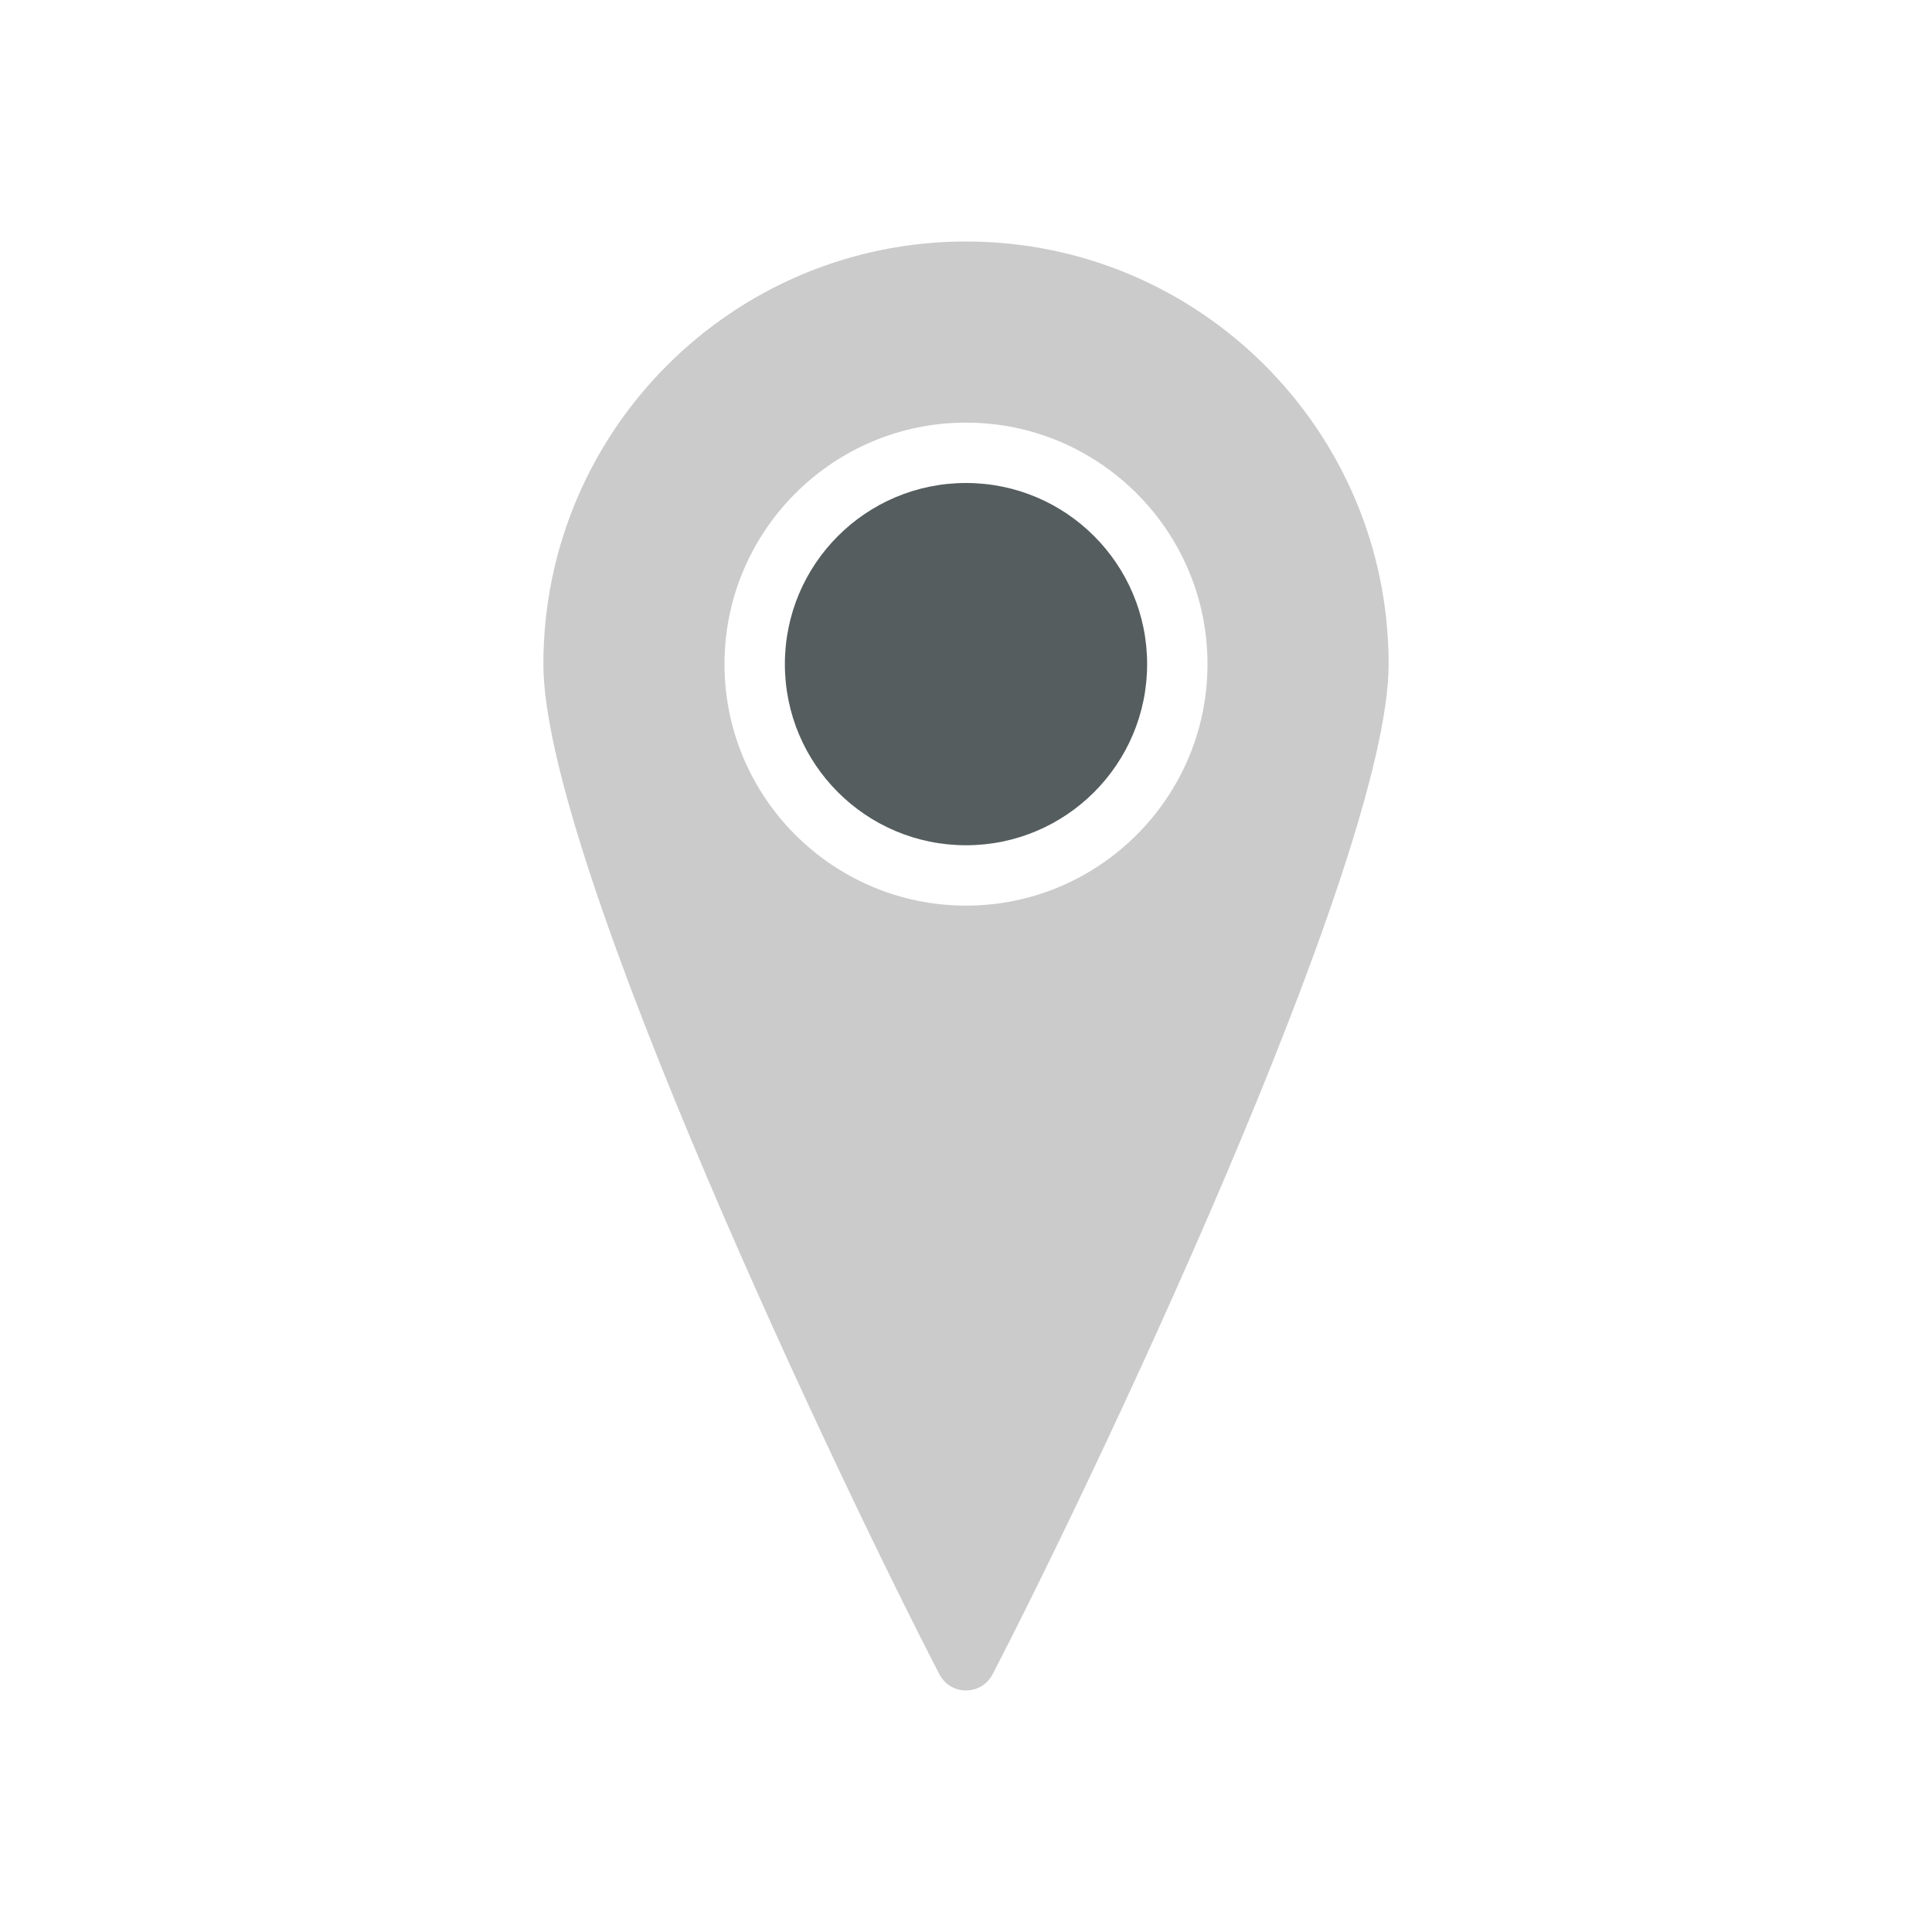 <!DOCTYPE svg PUBLIC "-//W3C//DTD SVG 1.1//EN" "http://www.w3.org/Graphics/SVG/1.1/DTD/svg11.dtd">
<!-- Uploaded to: SVG Repo, www.svgrepo.com, Transformed by: SVG Repo Mixer Tools -->
<svg version="1.1" id="Uploaded to svgrepo.com" xmlns="http://www.w3.org/2000/svg" xmlns:xlink="http://www.w3.org/1999/xlink" width="800px" height="800px" viewBox="0 0 32 32" xml:space="preserve" fill="#000000">
<g id="SVGRepo_bgCarrier" stroke-width="0"/>
<g id="SVGRepo_tracerCarrier" stroke-linecap="round" stroke-linejoin="round"/>
<g id="SVGRepo_iconCarrier"> <style type="text/css"> .duotone_twee{fill:#555D5E;} .duotone_een{fill:#CBCBCB;} </style> <g> <circle class="duotone_twee" cx="16" cy="11" r="3"/> <path class="duotone_een" d="M16,4c-3.866,0-7,3.134-7,7c0,3.275,5.023,13.772,6.559,16.73c0.187,0.359,0.695,0.359,0.882,0 C17.977,24.772,23,14.275,23,11C23,7.134,19.866,4,16,4z M16,15c-2.206,0-4-1.794-4-4s1.794-4,4-4c2.206,0,4,1.794,4,4 S18.206,15,16,15z"/> </g> </g>
</svg>